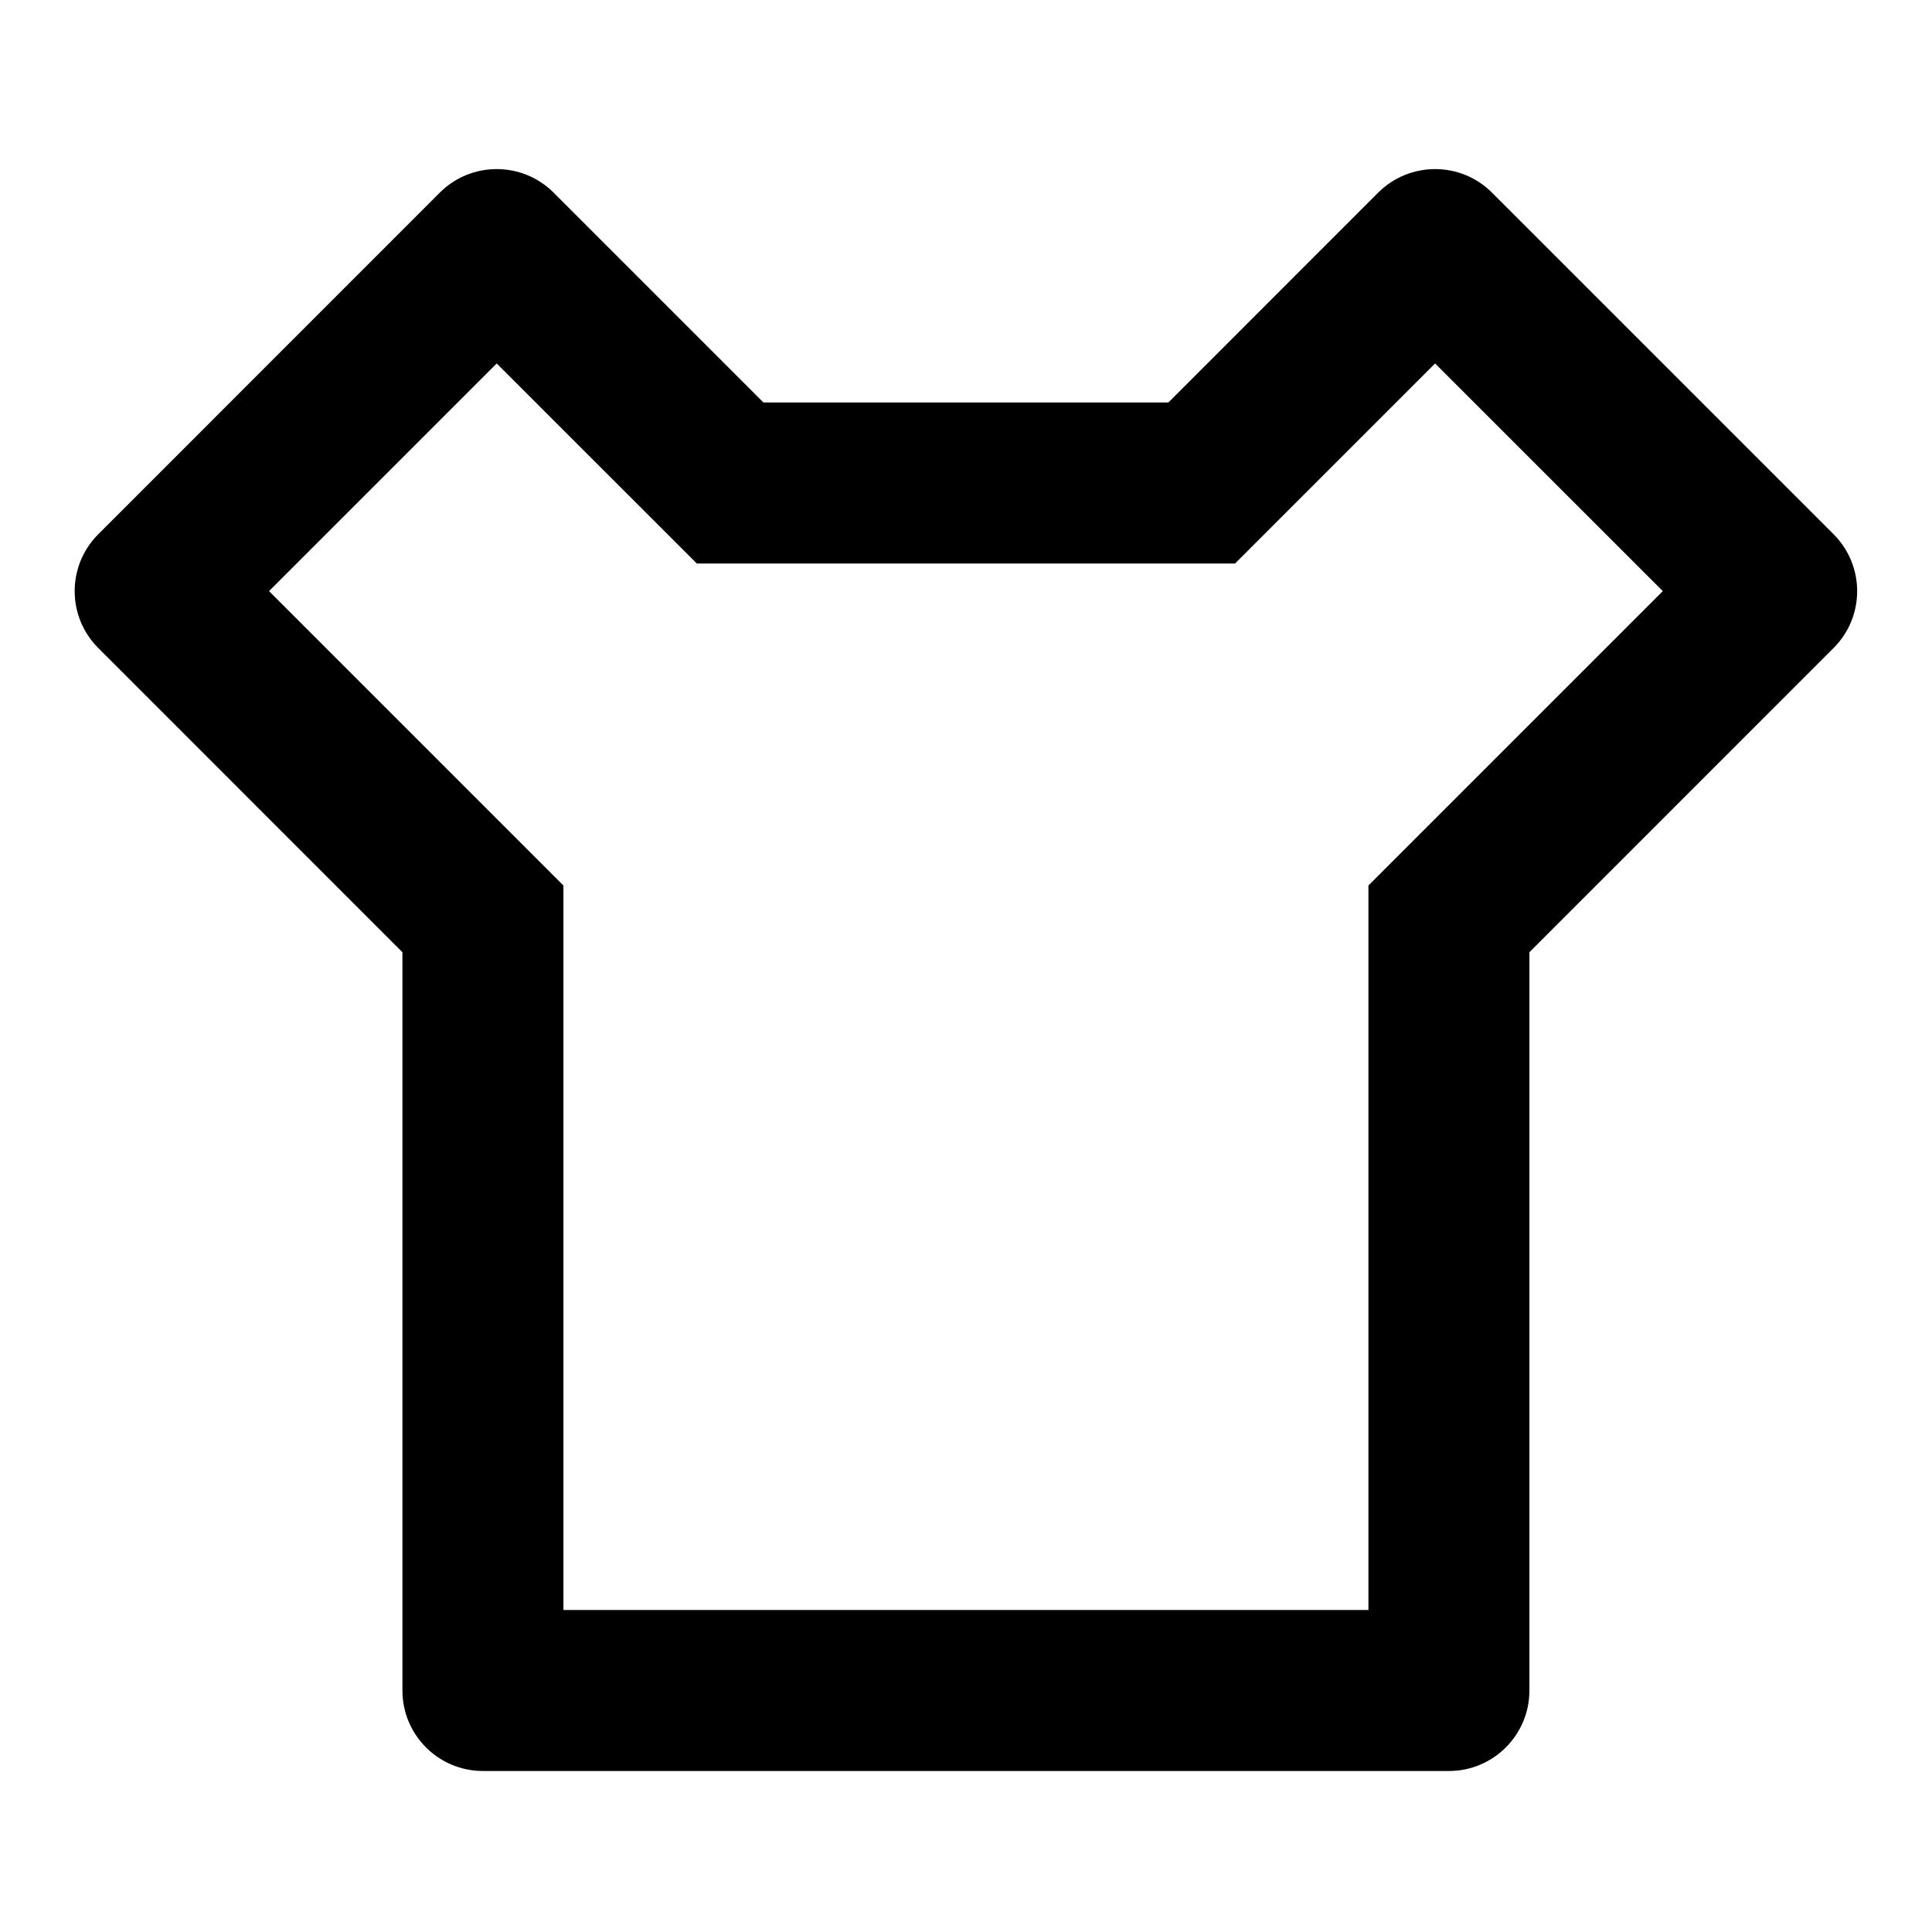 <svg viewBox='0 0 24 24' fill='currentColor' xmlns='http://www.w3.org/2000/svg'><path d='M14.514 5L17.12 2.393C17.511 2.003 18.144 2.003 18.534 2.393L22.777 6.636C23.168 7.027 23.168 7.66 22.777 8.05L18.999 11.829V21C18.999 21.552 18.551 22 17.999 22H5.999C5.447 22 4.999 21.552 4.999 21V11.829L1.221 8.05C0.83 7.66 0.83 7.027 1.221 6.636L5.463 2.393C5.854 2.003 6.487 2.003 6.877 2.393L9.484 5H14.514ZM15.342 7H8.656L6.17 4.515L3.342 7.343L6.999 11V20H16.999V11L20.656 7.343L17.827 4.515L15.342 7Z'/></svg>